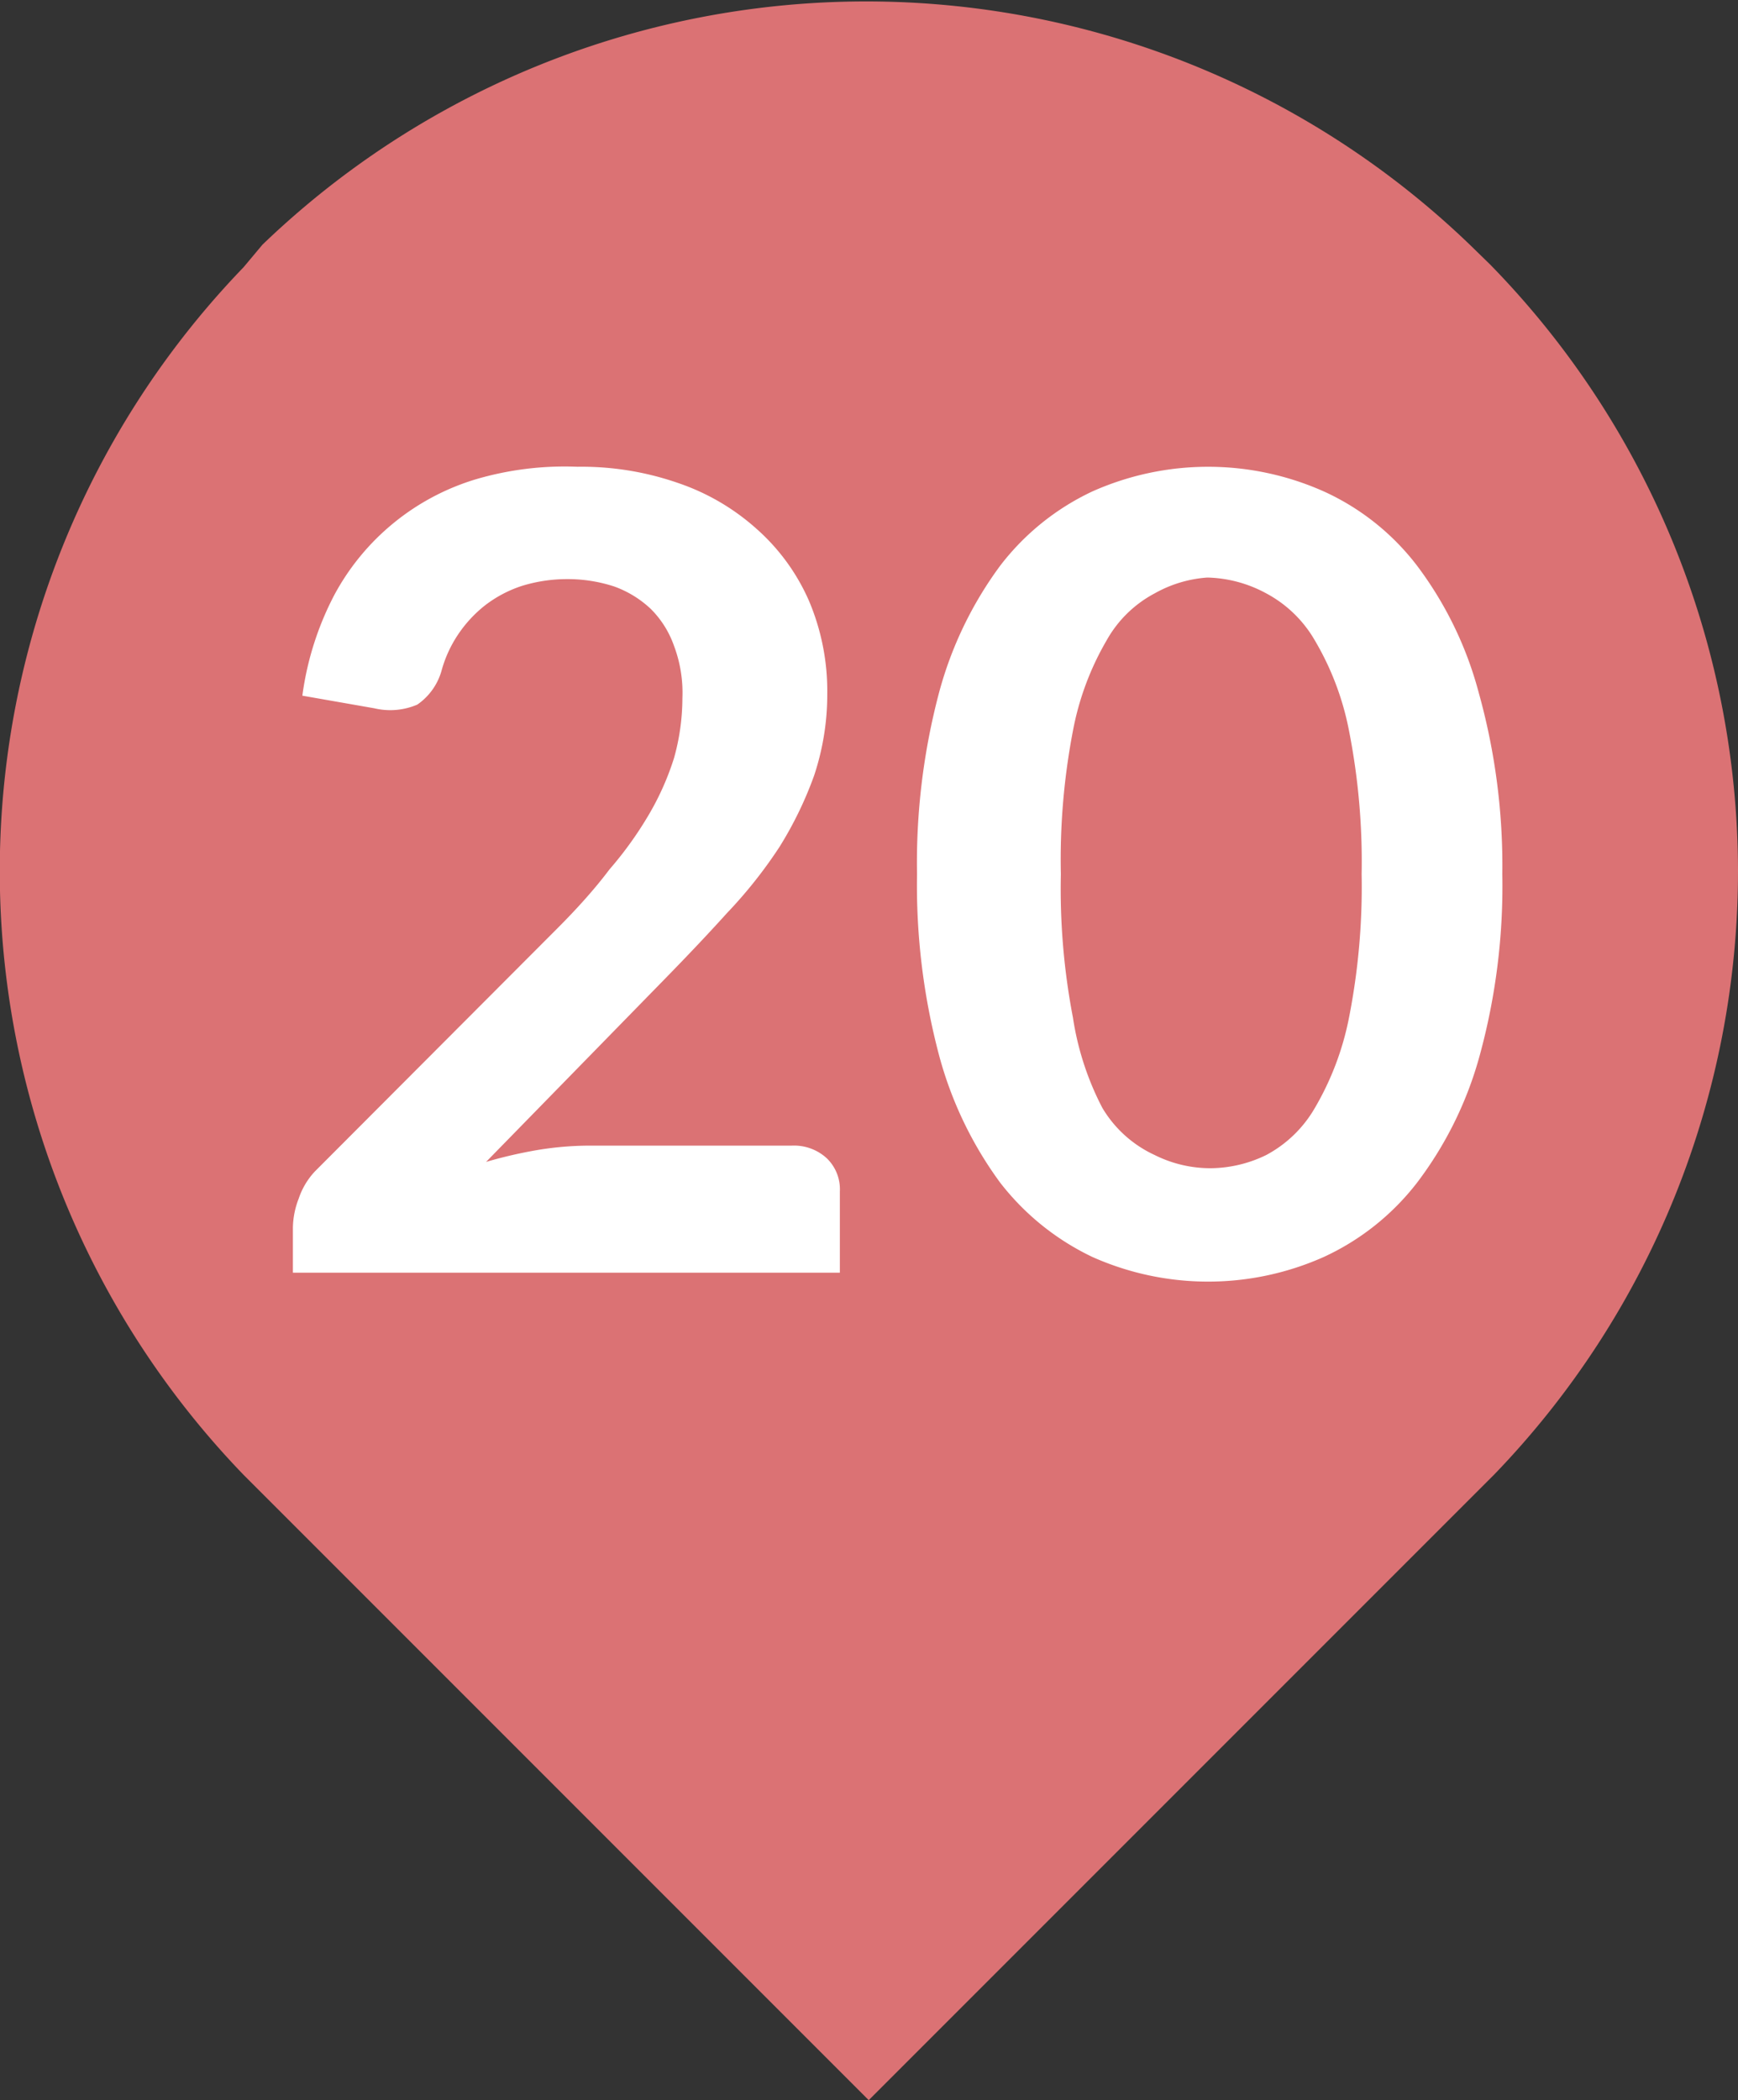 <svg xmlns="http://www.w3.org/2000/svg" viewBox="0 0 33.11 40"><rect x="0" y="0" width="33.11" height="40" fill="#333333" stroke="none"/><defs><style>.cls-1{fill:#db7274;}.cls-2{fill:#fff;}</style></defs><g id="レイヤー_2" data-name="レイヤー 2"><g id="レイヤー_1-2" data-name="レイヤー 1"><g id="レイヤー_2-2" data-name="レイヤー 2"><g id="root_nav" data-name="root nav"><g id="pin"><path class="cls-1" d="M33.11,16.57a16.55,16.55,0,0,1-4.65,11.52L16.55,40,4.64,28.09a16.56,16.56,0,0,1,0-23L5,4.66A16.59,16.59,0,0,1,28,4.66l.39.38A16.55,16.55,0,0,1,33.11,16.57Z"/></g></g></g><path class="cls-2" d="M15.08,21.82a.92.92,0,0,1,.67.24.82.82,0,0,1,.25.63v1.55H5.58v-.86a1.58,1.58,0,0,1,.11-.55A1.41,1.41,0,0,1,6,22.31l4.61-4.62c.39-.39.73-.77,1-1.13a7,7,0,0,0,.76-1.06,5.21,5.21,0,0,0,.47-1.06,4.24,4.24,0,0,0,.16-1.14,2.54,2.54,0,0,0-.16-1,1.86,1.86,0,0,0-.44-.7,2,2,0,0,0-.7-.43,2.85,2.85,0,0,0-.91-.14,2.91,2.91,0,0,0-.85.13,2.34,2.34,0,0,0-.7.37,2.42,2.42,0,0,0-.51.55,2.35,2.35,0,0,0-.32.7,1.17,1.17,0,0,1-.46.64,1.31,1.31,0,0,1-.82.07l-1.37-.24a5.78,5.78,0,0,1,.61-1.92,4.55,4.55,0,0,1,2.69-2.2A6,6,0,0,1,11,8.89a5.6,5.6,0,0,1,1.92.31,4.31,4.31,0,0,1,1.49.87,3.93,3.93,0,0,1,1,1.37,4.4,4.4,0,0,1,.35,1.77,4.9,4.9,0,0,1-.25,1.56,7.11,7.11,0,0,1-.66,1.36,8.82,8.82,0,0,1-1,1.26c-.37.41-.76.82-1.17,1.24l-3.42,3.5a8.68,8.68,0,0,1,1-.23,6.15,6.15,0,0,1,.93-.08Z"/><path class="cls-2" d="M28.62,16.65a12.23,12.23,0,0,1-.43,3.45A7.09,7.09,0,0,1,27,22.52a4.76,4.76,0,0,1-1.78,1.42,5.41,5.41,0,0,1-4.41,0,4.86,4.86,0,0,1-1.76-1.42,7.27,7.27,0,0,1-1.16-2.42,12.63,12.63,0,0,1-.42-3.45,12.65,12.65,0,0,1,.42-3.46,7.21,7.21,0,0,1,1.16-2.41,4.75,4.75,0,0,1,1.76-1.42,5.41,5.41,0,0,1,4.41,0A4.66,4.66,0,0,1,27,10.78a7,7,0,0,1,1.17,2.41A12.25,12.25,0,0,1,28.62,16.65Zm-2.68,0a12.9,12.9,0,0,0-.24-2.73,5.38,5.38,0,0,0-.65-1.72,2.34,2.34,0,0,0-.93-.9A2.46,2.46,0,0,0,23,11,2.38,2.38,0,0,0,22,11.3a2.26,2.26,0,0,0-.92.9,5.39,5.39,0,0,0-.64,1.72,13,13,0,0,0-.23,2.73,13,13,0,0,0,.23,2.73A5.49,5.49,0,0,0,21,21.1,2.26,2.26,0,0,0,22,22a2.37,2.37,0,0,0,1.07.25A2.45,2.45,0,0,0,24.12,22a2.34,2.34,0,0,0,.93-.9,5.48,5.48,0,0,0,.65-1.72A12.9,12.9,0,0,0,25.94,16.65Z"/></g></g></svg>
